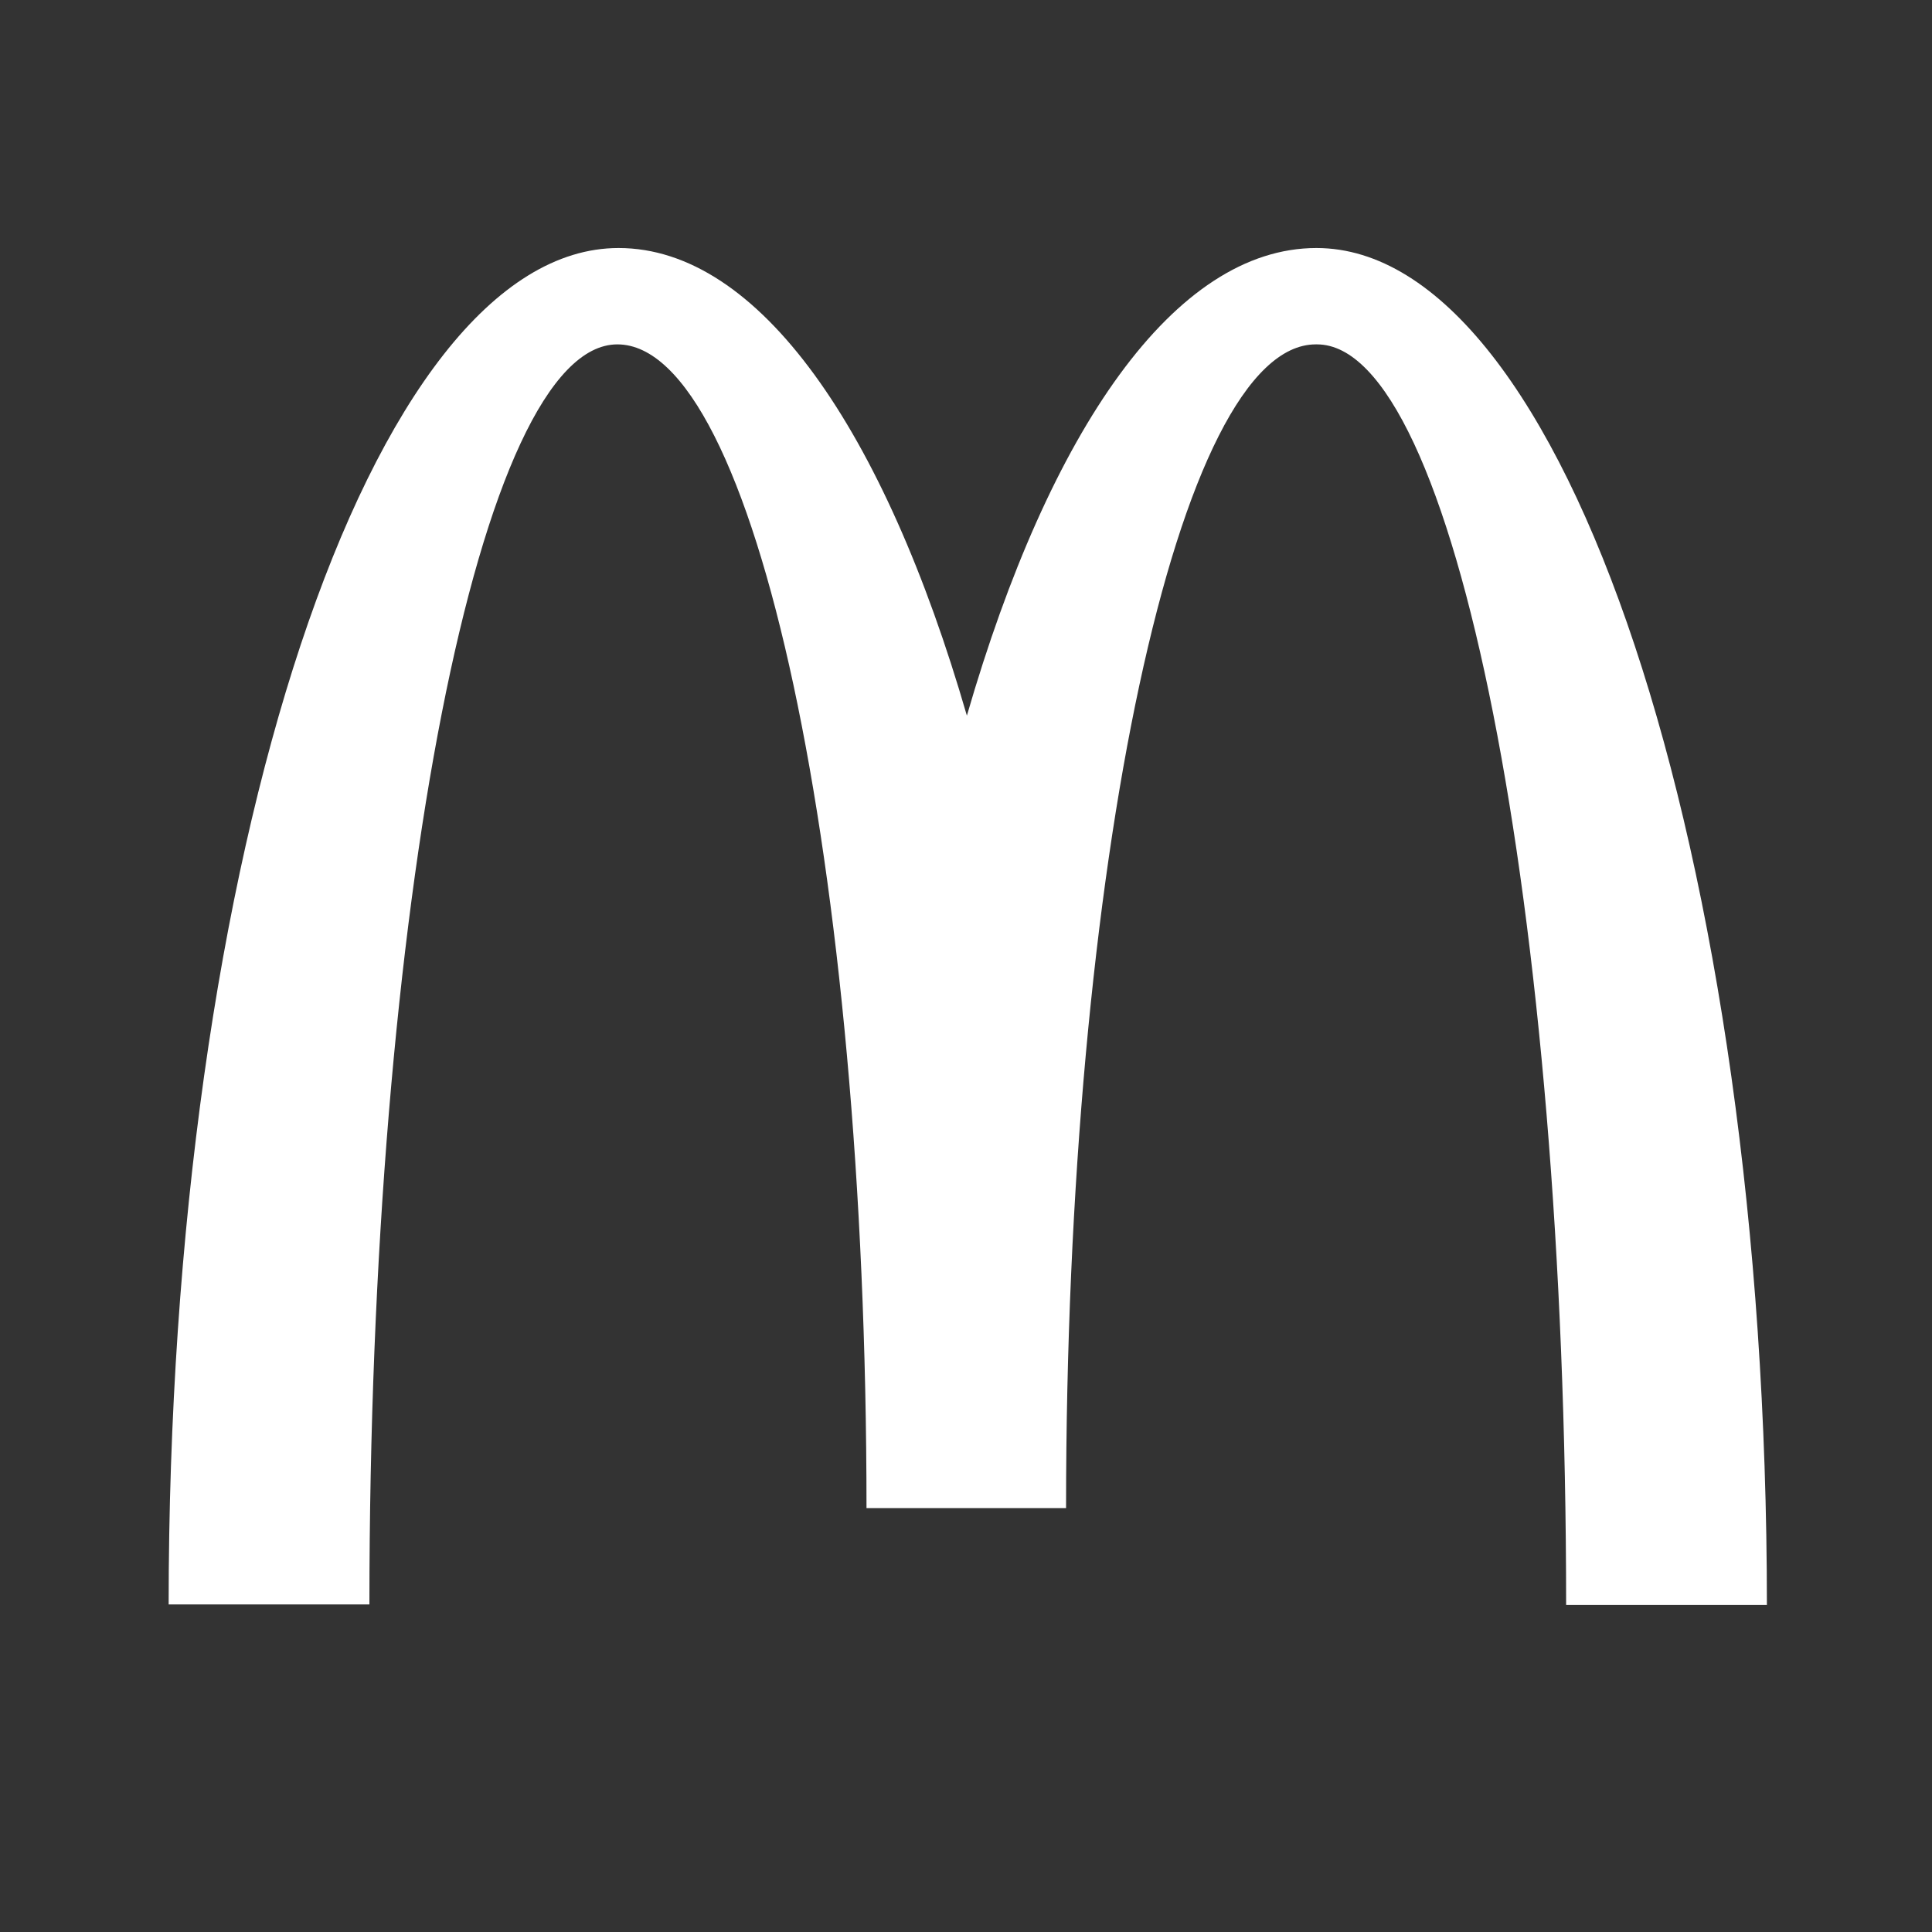 <svg width="24" height="24" viewBox="0 0 24 24" fill="none" xmlns="http://www.w3.org/2000/svg">
<rect x="0" y="0" width="24" height="24" fill="#333333" stroke="none"/>
<path d="M16.36 4.278C18.069 4.278 19.455 11.285 19.455 19.938H21.949C21.949 10.622 19.433 3.081 16.353 3.081C14.593 3.081 13.038 5.34 12.011 8.89C10.984 5.34 9.429 3.081 7.684 3.081C4.604 3.081 2.095 10.615 2.095 19.931H4.589C4.589 11.278 5.96 4.278 7.669 4.278C9.378 4.278 10.764 10.75 10.764 18.734H13.243C13.243 10.75 14.637 4.278 16.345 4.278" fill="white"/>
</svg>
